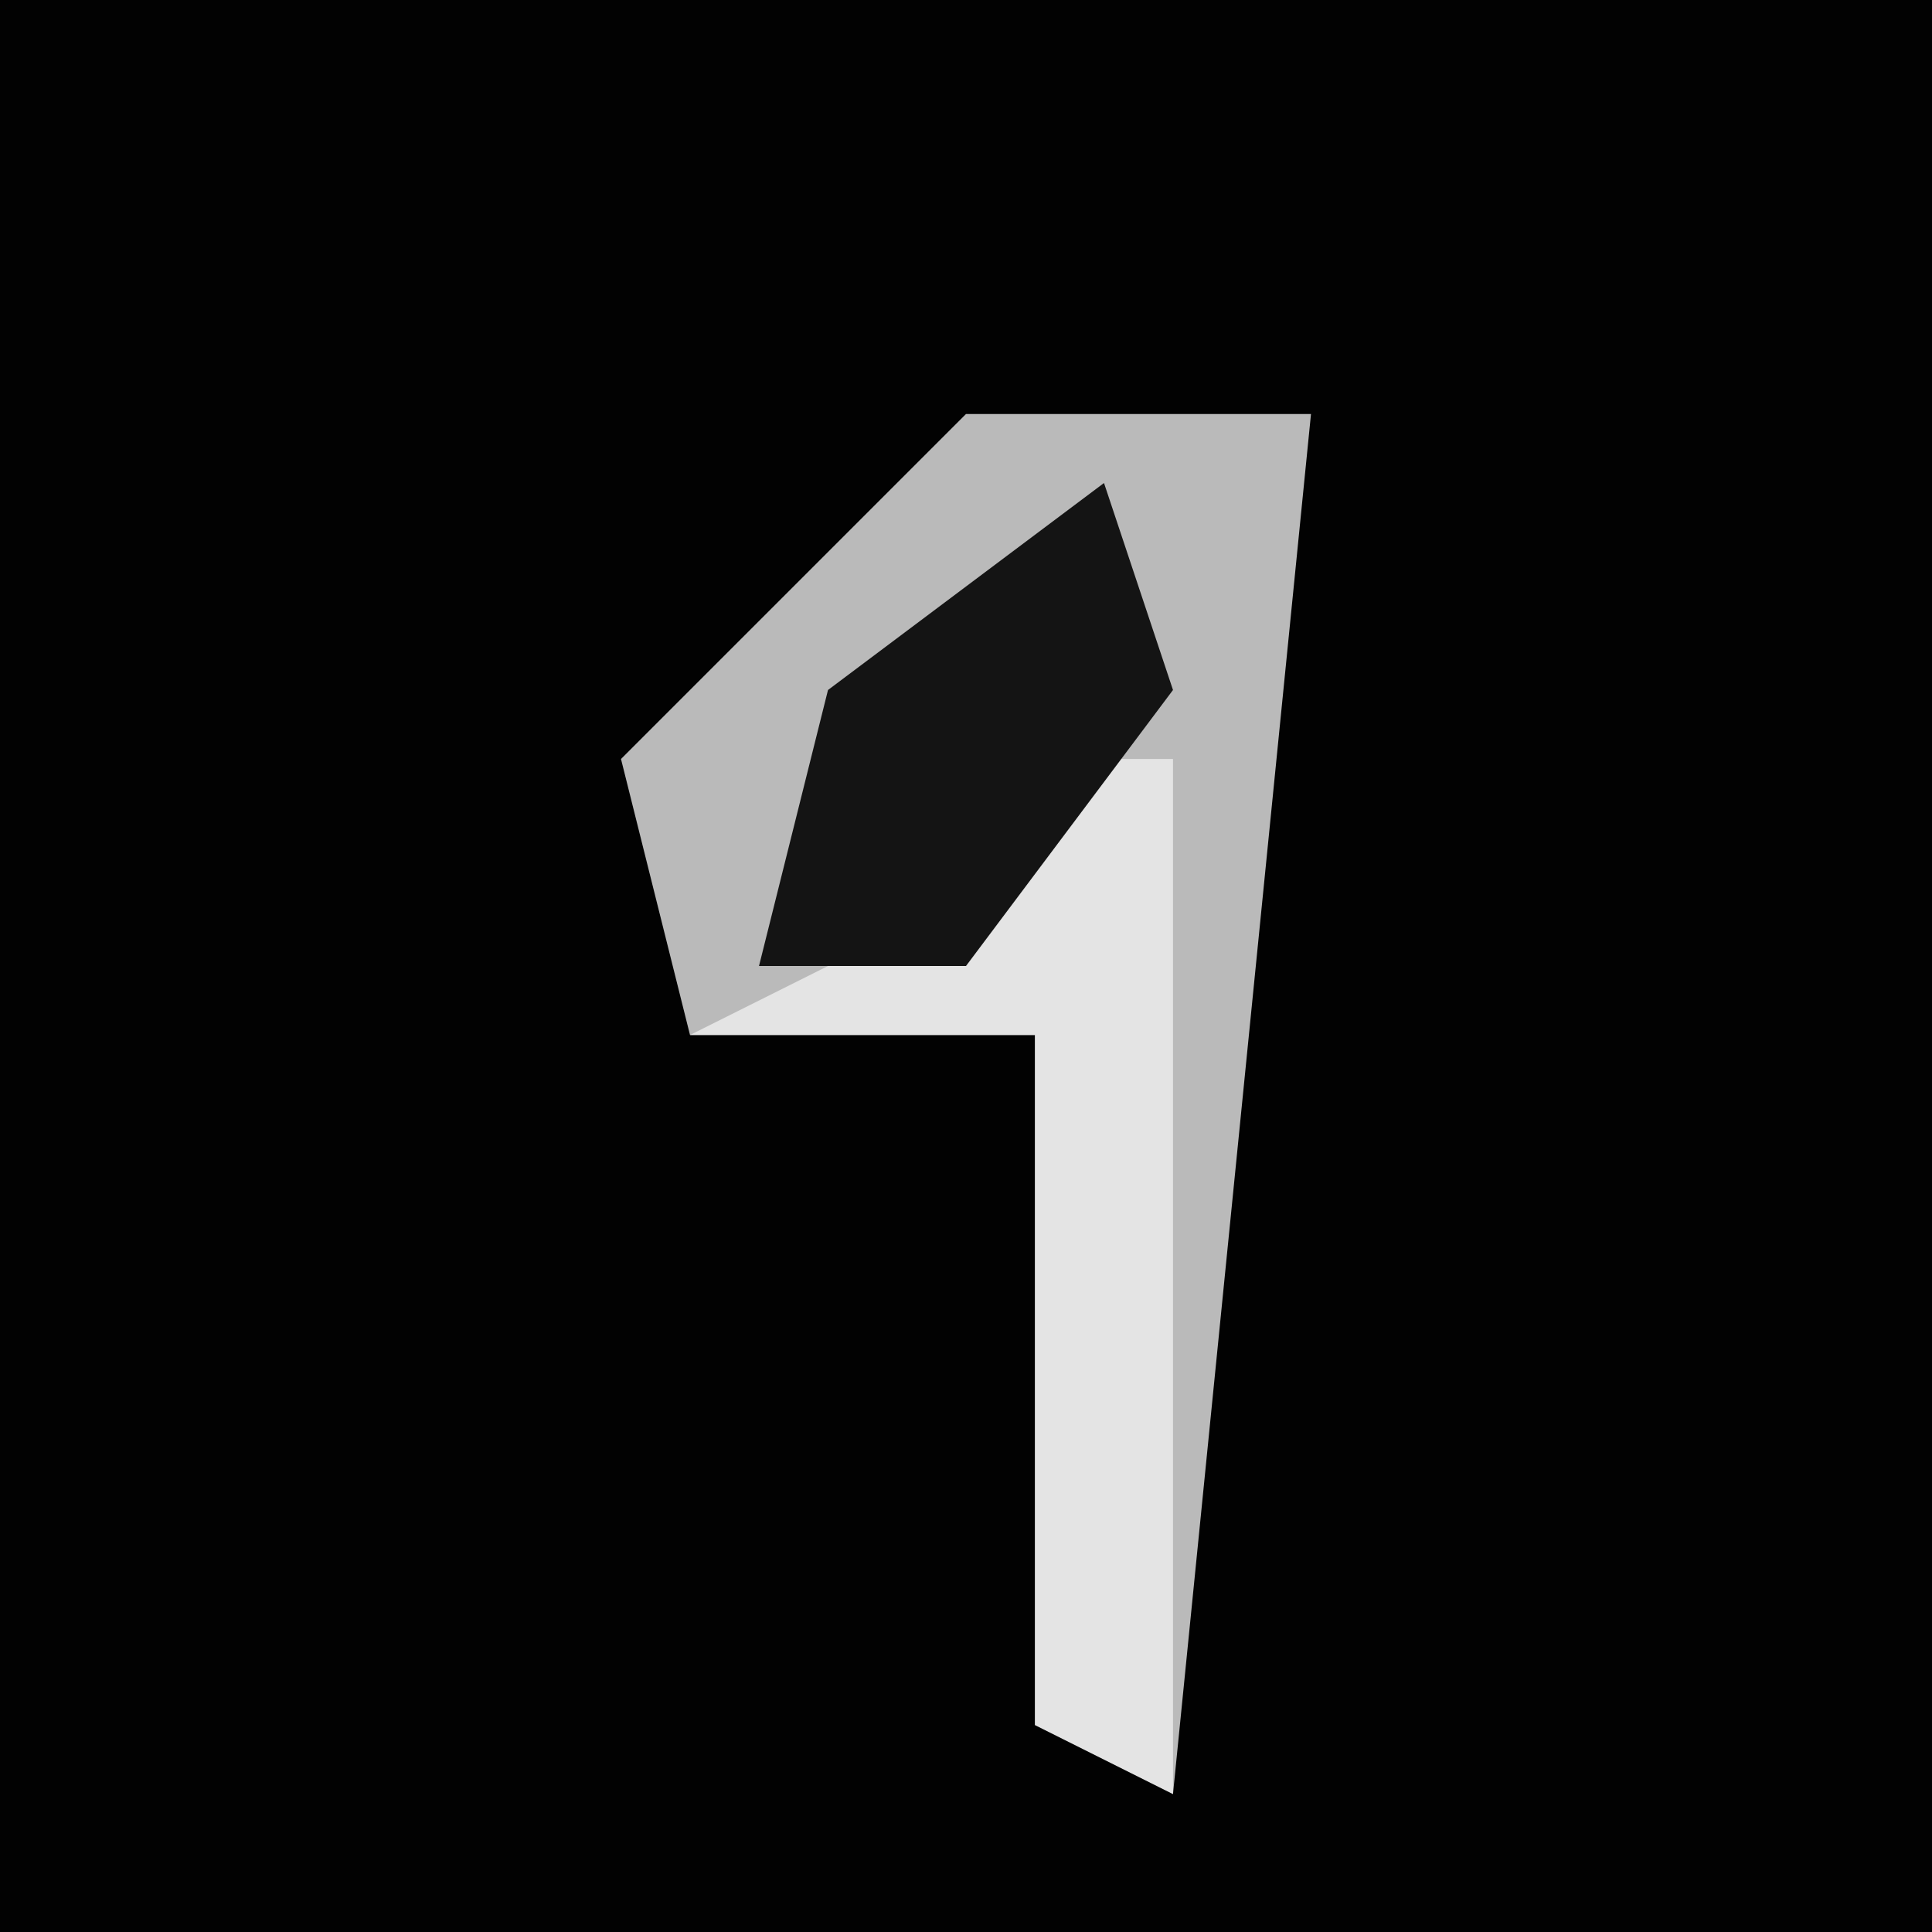 <?xml version="1.0" encoding="UTF-8"?>
<svg version="1.1" xmlns="http://www.w3.org/2000/svg" width="28" height="28">
<path d="M0,0 L28,0 L28,28 L0,28 Z " fill="#020202" transform="translate(0,0)"/>
<path d="M0,0 L5,0 L3,20 L1,19 L1,9 L-4,9 L-5,5 Z " fill="#BABABA" transform="translate(14,6)"/>
<path d="M0,0 L1,0 L1,15 L-1,14 L-1,4 L-6,4 L-2,2 Z " fill="#E4E4E4" transform="translate(16,11)"/>
<path d="M0,0 L1,3 L-2,7 L-5,7 L-4,3 Z " fill="#141414" transform="translate(16,7)"/>
</svg>

